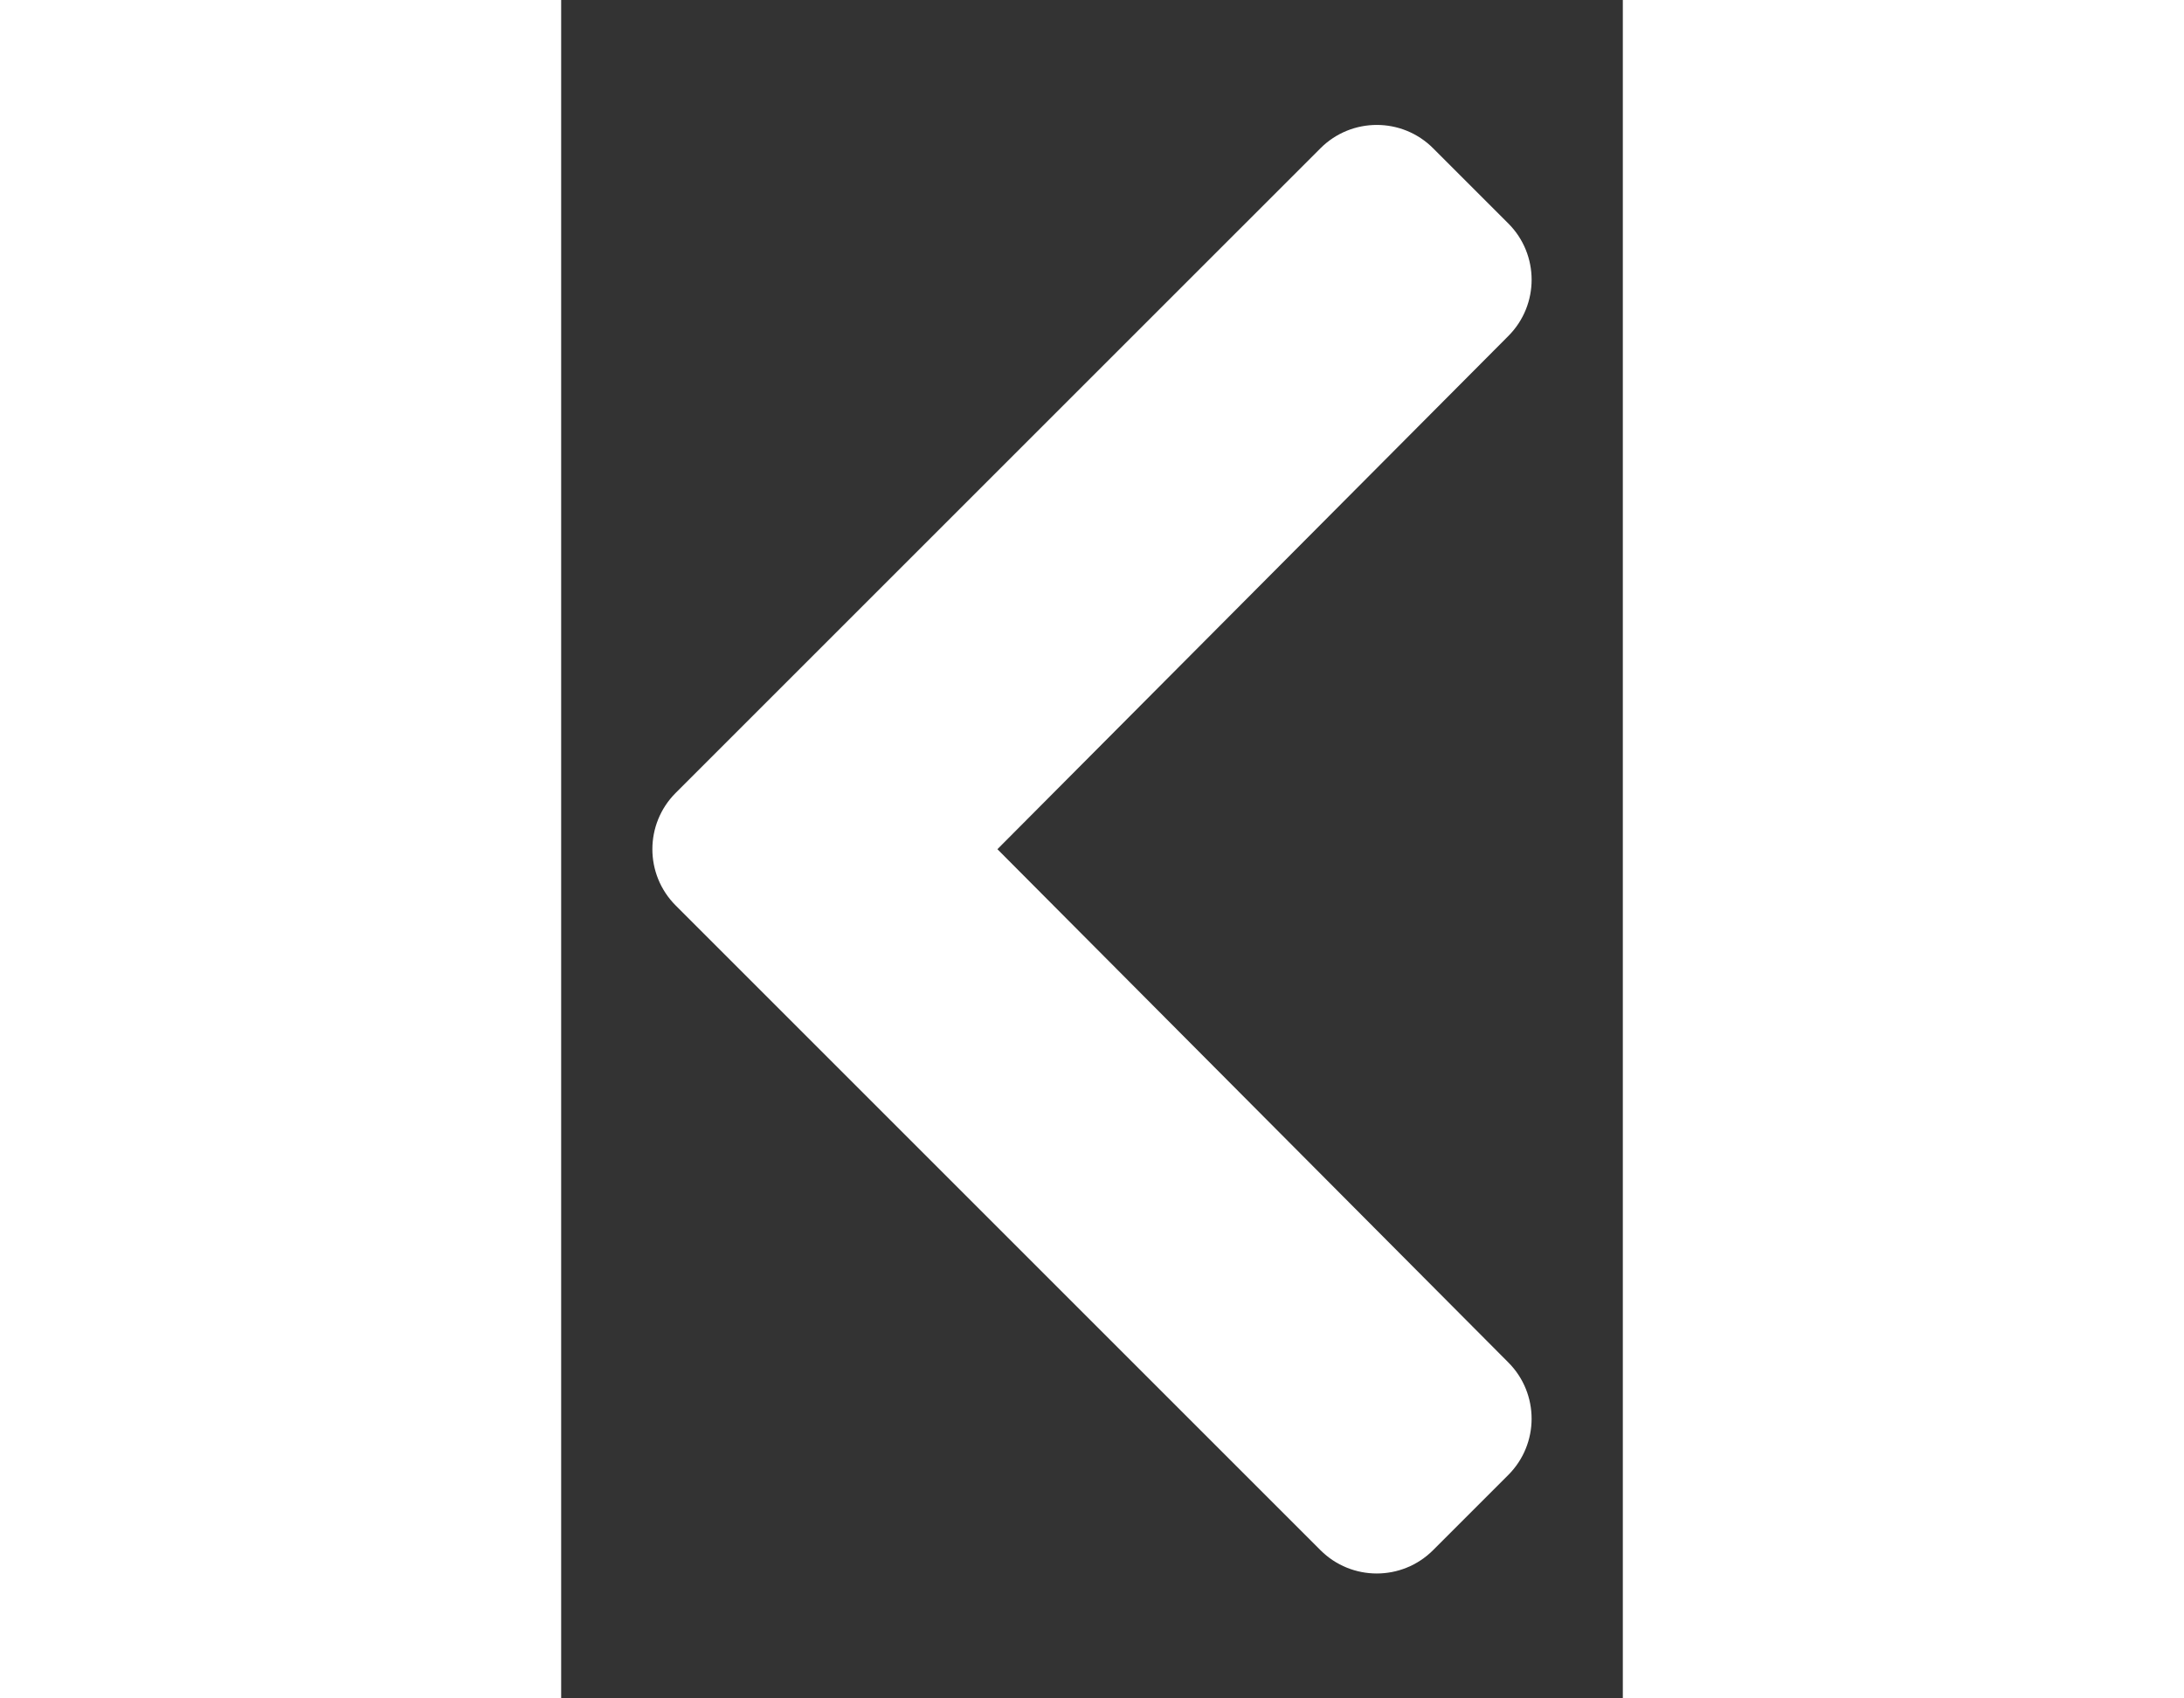 <svg xmlns="http://www.w3.org/2000/svg" width="40.5" height="31.5" viewBox="0 0 320 512">
<rect x="0" y="0" width="320" height="512" fill="#333333" stroke="none"/>
<path id="chevron-left-solid" data-name="chevron left-solid"
fill="#fff" 
d="M34.52 239.03L228.87 44.69c9.37-9.37 24.57-9.37 33.94 0l22.67 22.67c9.36 9.36 9.37 24.52.04 33.9L131.49 256l154.02 154.75c9.34 9.38 9.32 24.54-.04 33.9l-22.67 22.67c-9.37 9.37-24.57 9.37-33.94 0L34.52 272.97c-9.37-9.37-9.37-24.57 0-33.94z">
</path>
</svg>